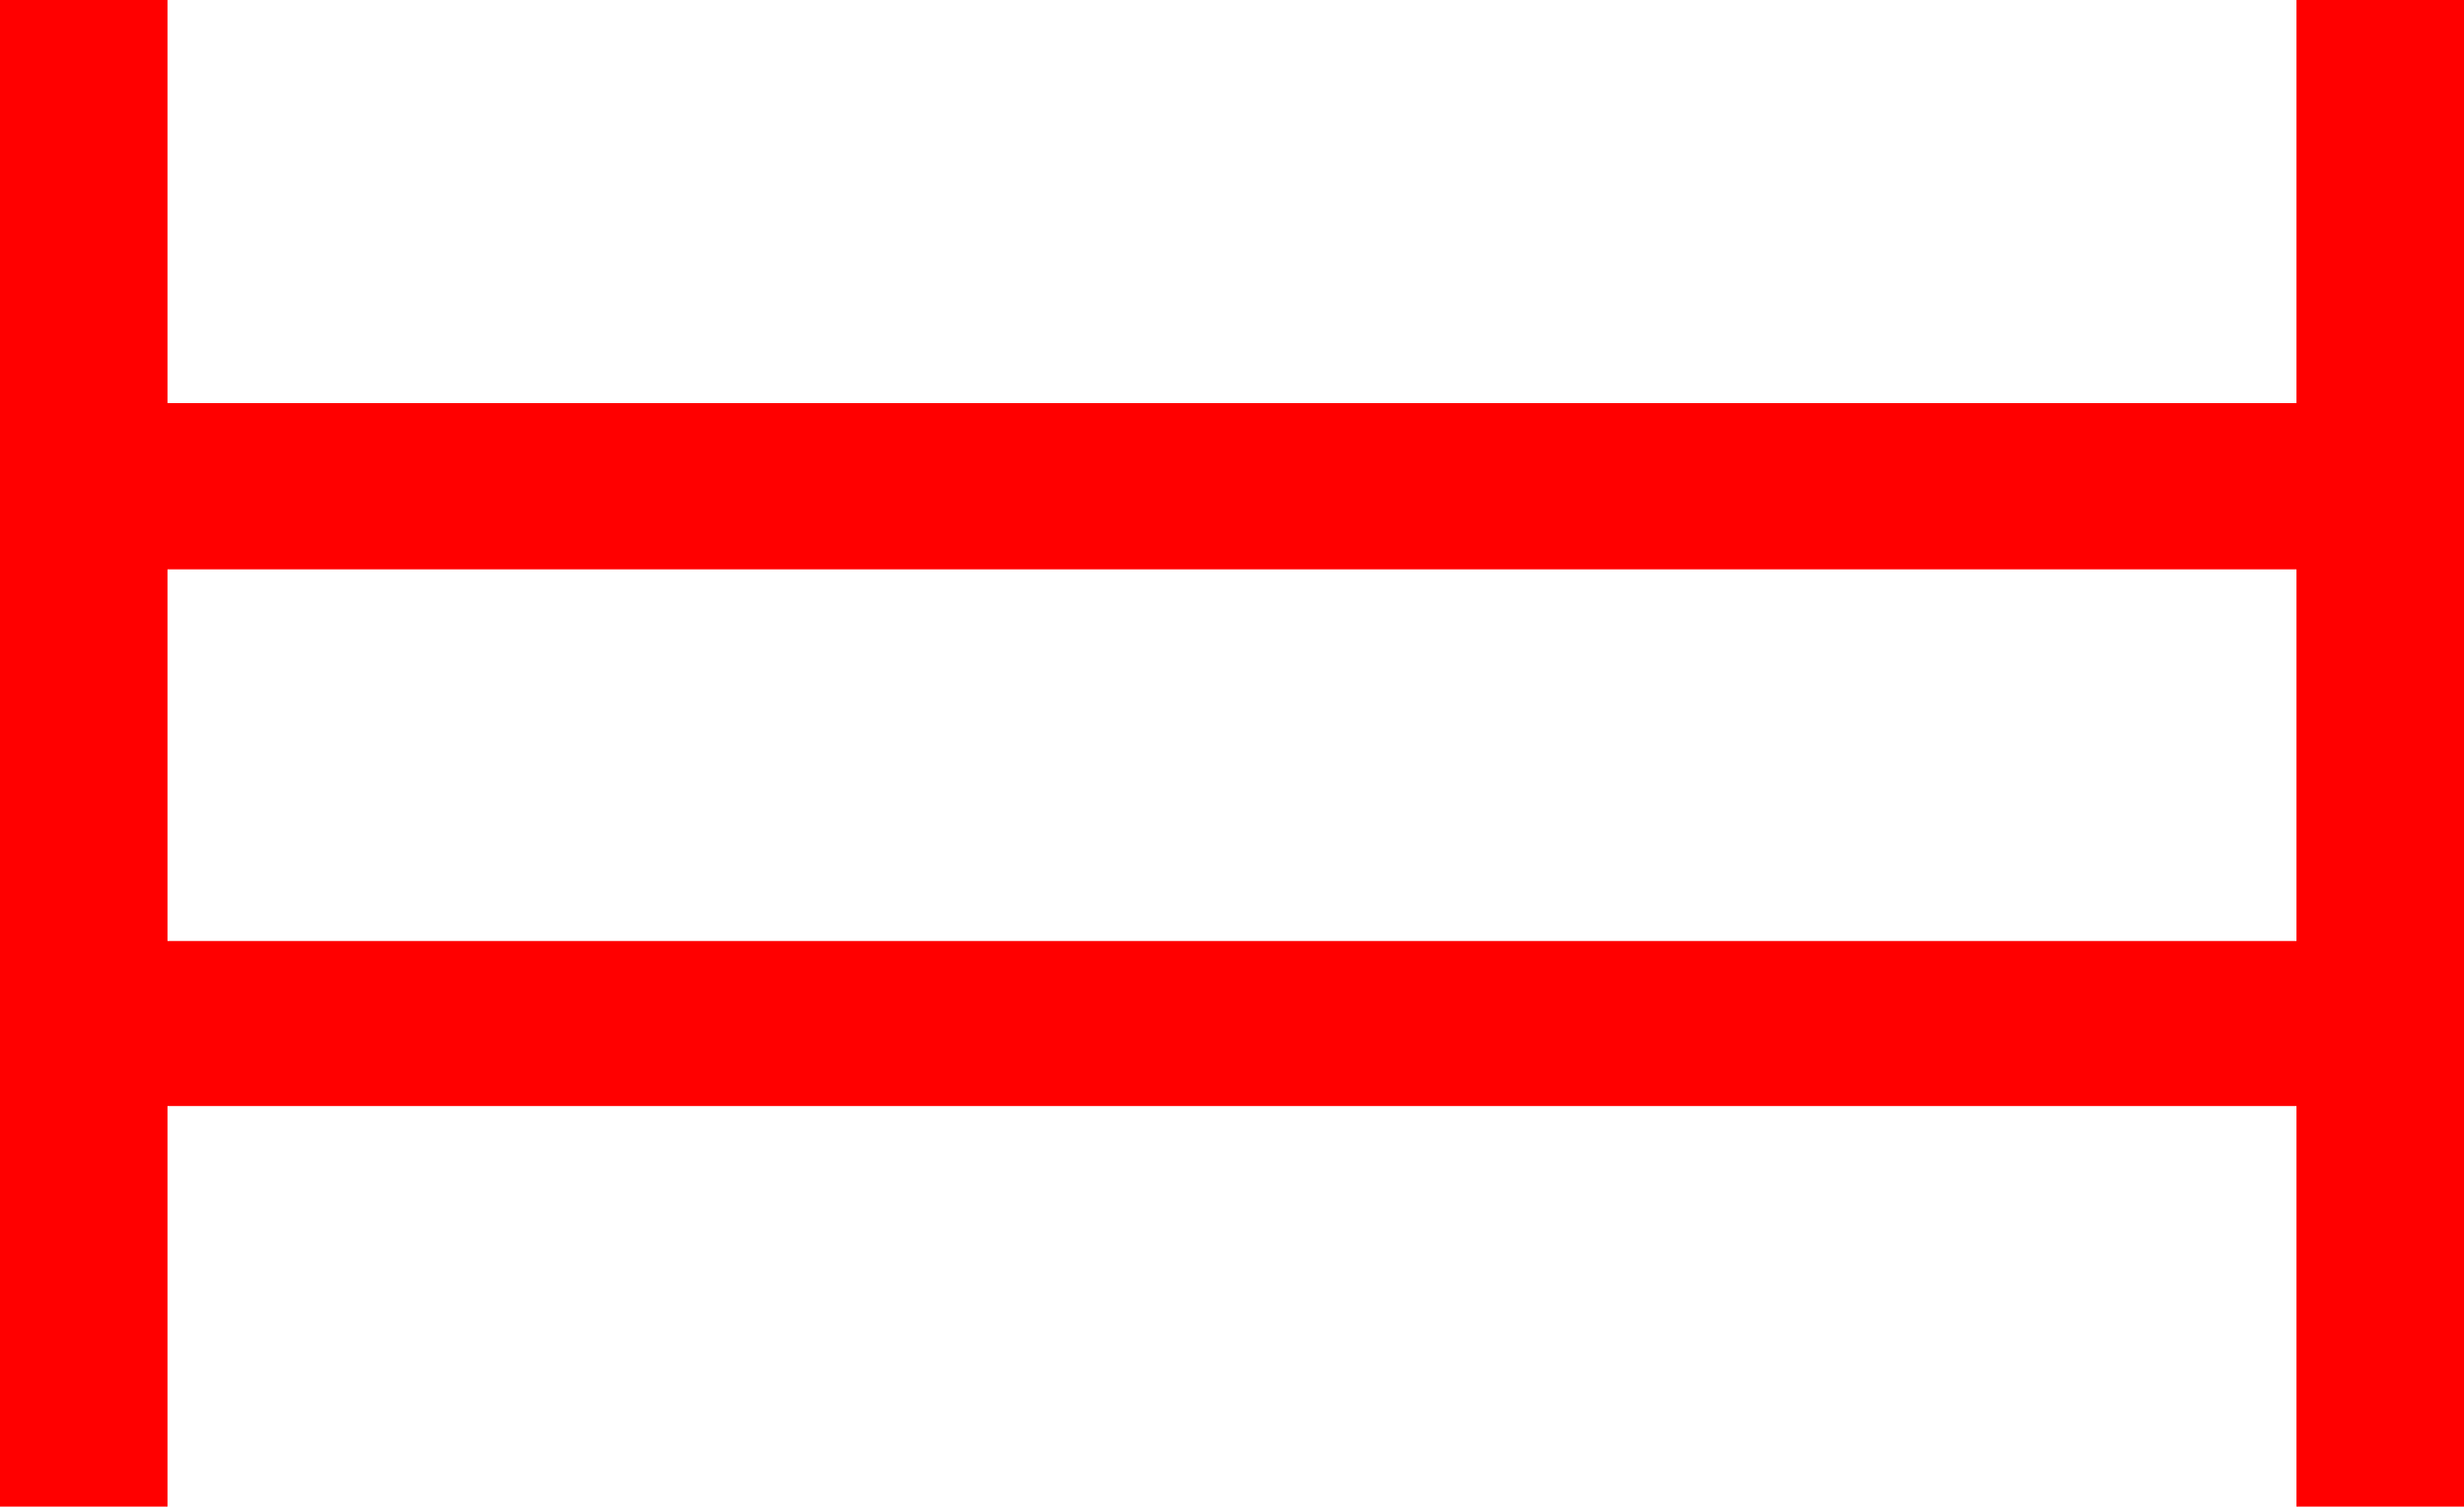 <?xml version="1.0" encoding="utf-8"?>
<!DOCTYPE svg PUBLIC "-//W3C//DTD SVG 1.1//EN" "http://www.w3.org/Graphics/SVG/1.1/DTD/svg11.dtd">
<svg width="57.305" height="35.039" xmlns="http://www.w3.org/2000/svg" xmlns:xlink="http://www.w3.org/1999/xlink" xmlns:xml="http://www.w3.org/XML/1998/namespace" version="1.1">
  <g>
    <g>
      <path style="fill:#FF0000;fill-opacity:1" d="M3.896,13.242L3.896,21.885 53.408,21.885 53.408,13.242 3.896,13.242z M0,0L3.896,0 3.896,9.375 53.408,9.375 53.408,0 57.305,0 57.305,35.039 53.408,35.039 53.408,25.723 3.896,25.723 3.896,35.039 0,35.039 0,0z" />
    </g>
  </g>
</svg>